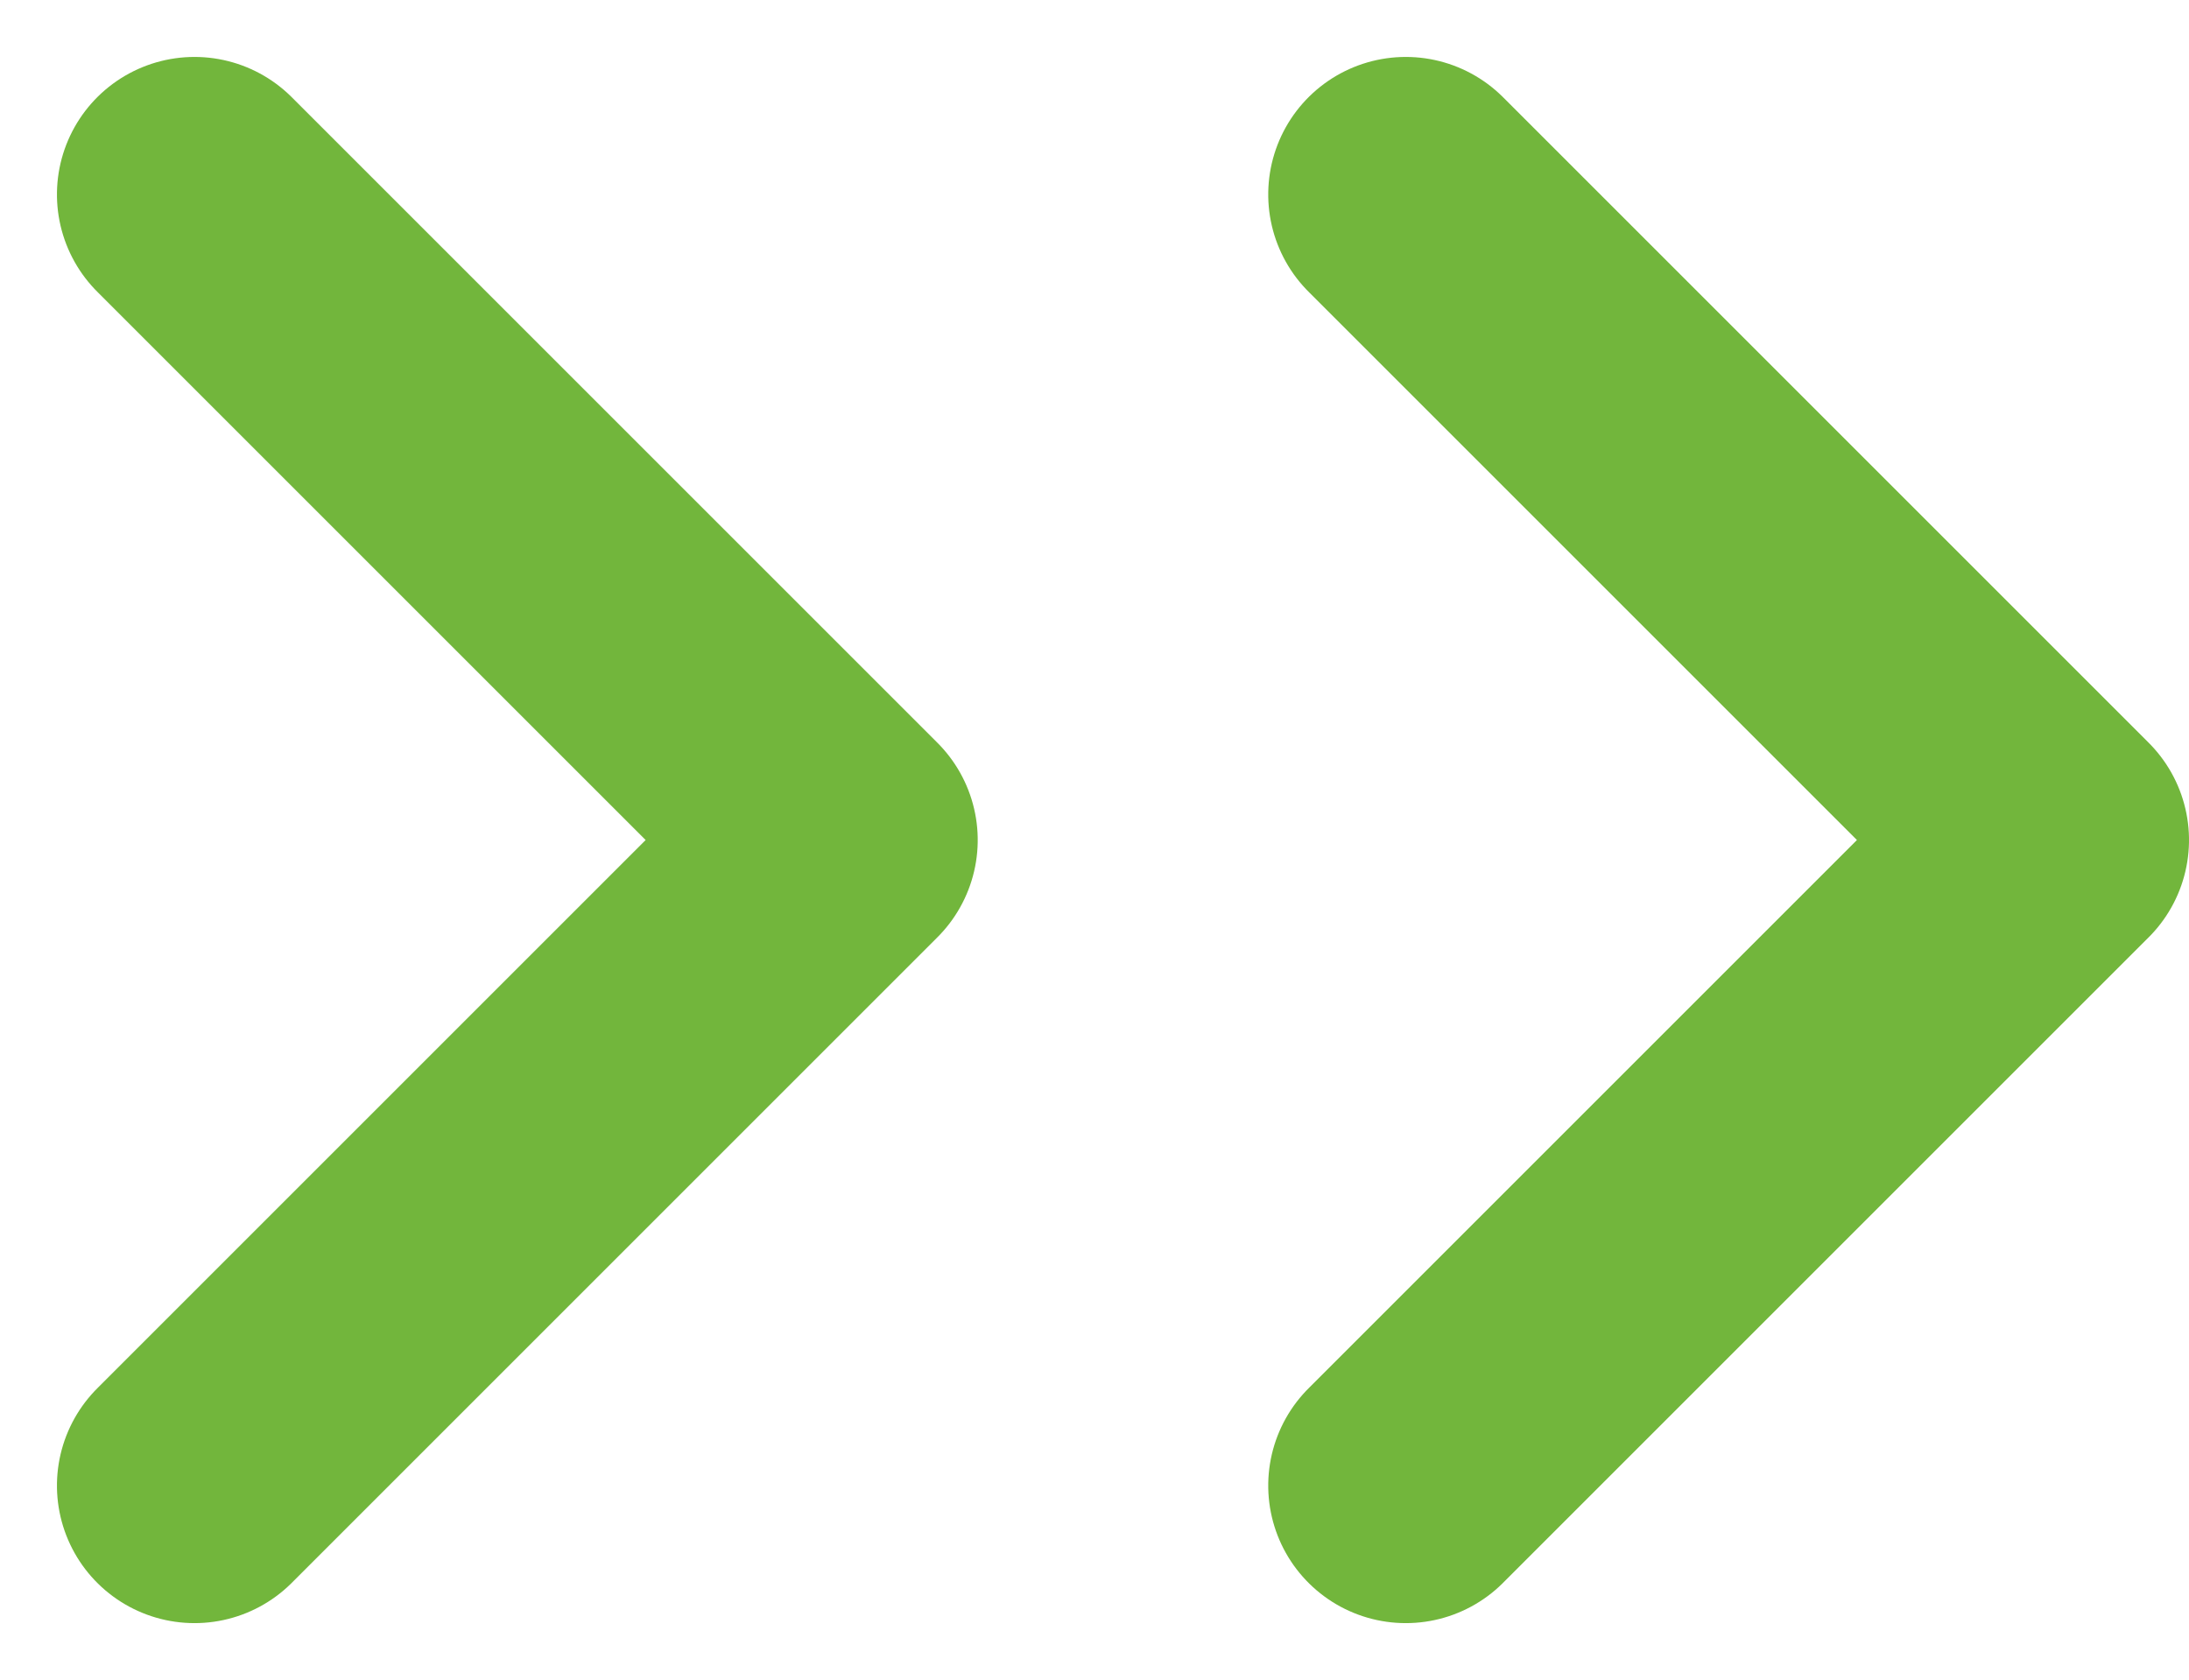 <svg xmlns="http://www.w3.org/2000/svg" width="15.914" height="12.216" viewBox="0 0 15.914 12.216">
  <g id="Component_10_1" data-name="Component 10 – 1" transform="translate(1.414 1.414)">
    <g id="Iconly_Light_Arrow_-_Down_2" data-name="Iconly/Light/Arrow - Down 2" transform="translate(4.694) rotate(90)">
      <g id="Arrow_-_Down_2" data-name="Arrow - Down 2" transform="translate(0 0)">
        <path id="Stroke_1" data-name="Stroke 1" d="M9.388,4.694,4.694,0,0,4.694" fill="none" stroke="#72b63c" stroke-linecap="round" stroke-linejoin="round" stroke-miterlimit="10" stroke-width="2"/>
      </g>
    </g>
    <path id="Stroke_1-2" data-name="Stroke 1" d="M9.388,4.694,4.694,0,0,4.694" transform="translate(13.5) rotate(90)" fill="none" stroke="#72b63c" stroke-linecap="round" stroke-linejoin="round" stroke-miterlimit="10" stroke-width="2"/>
  </g>
</svg>

